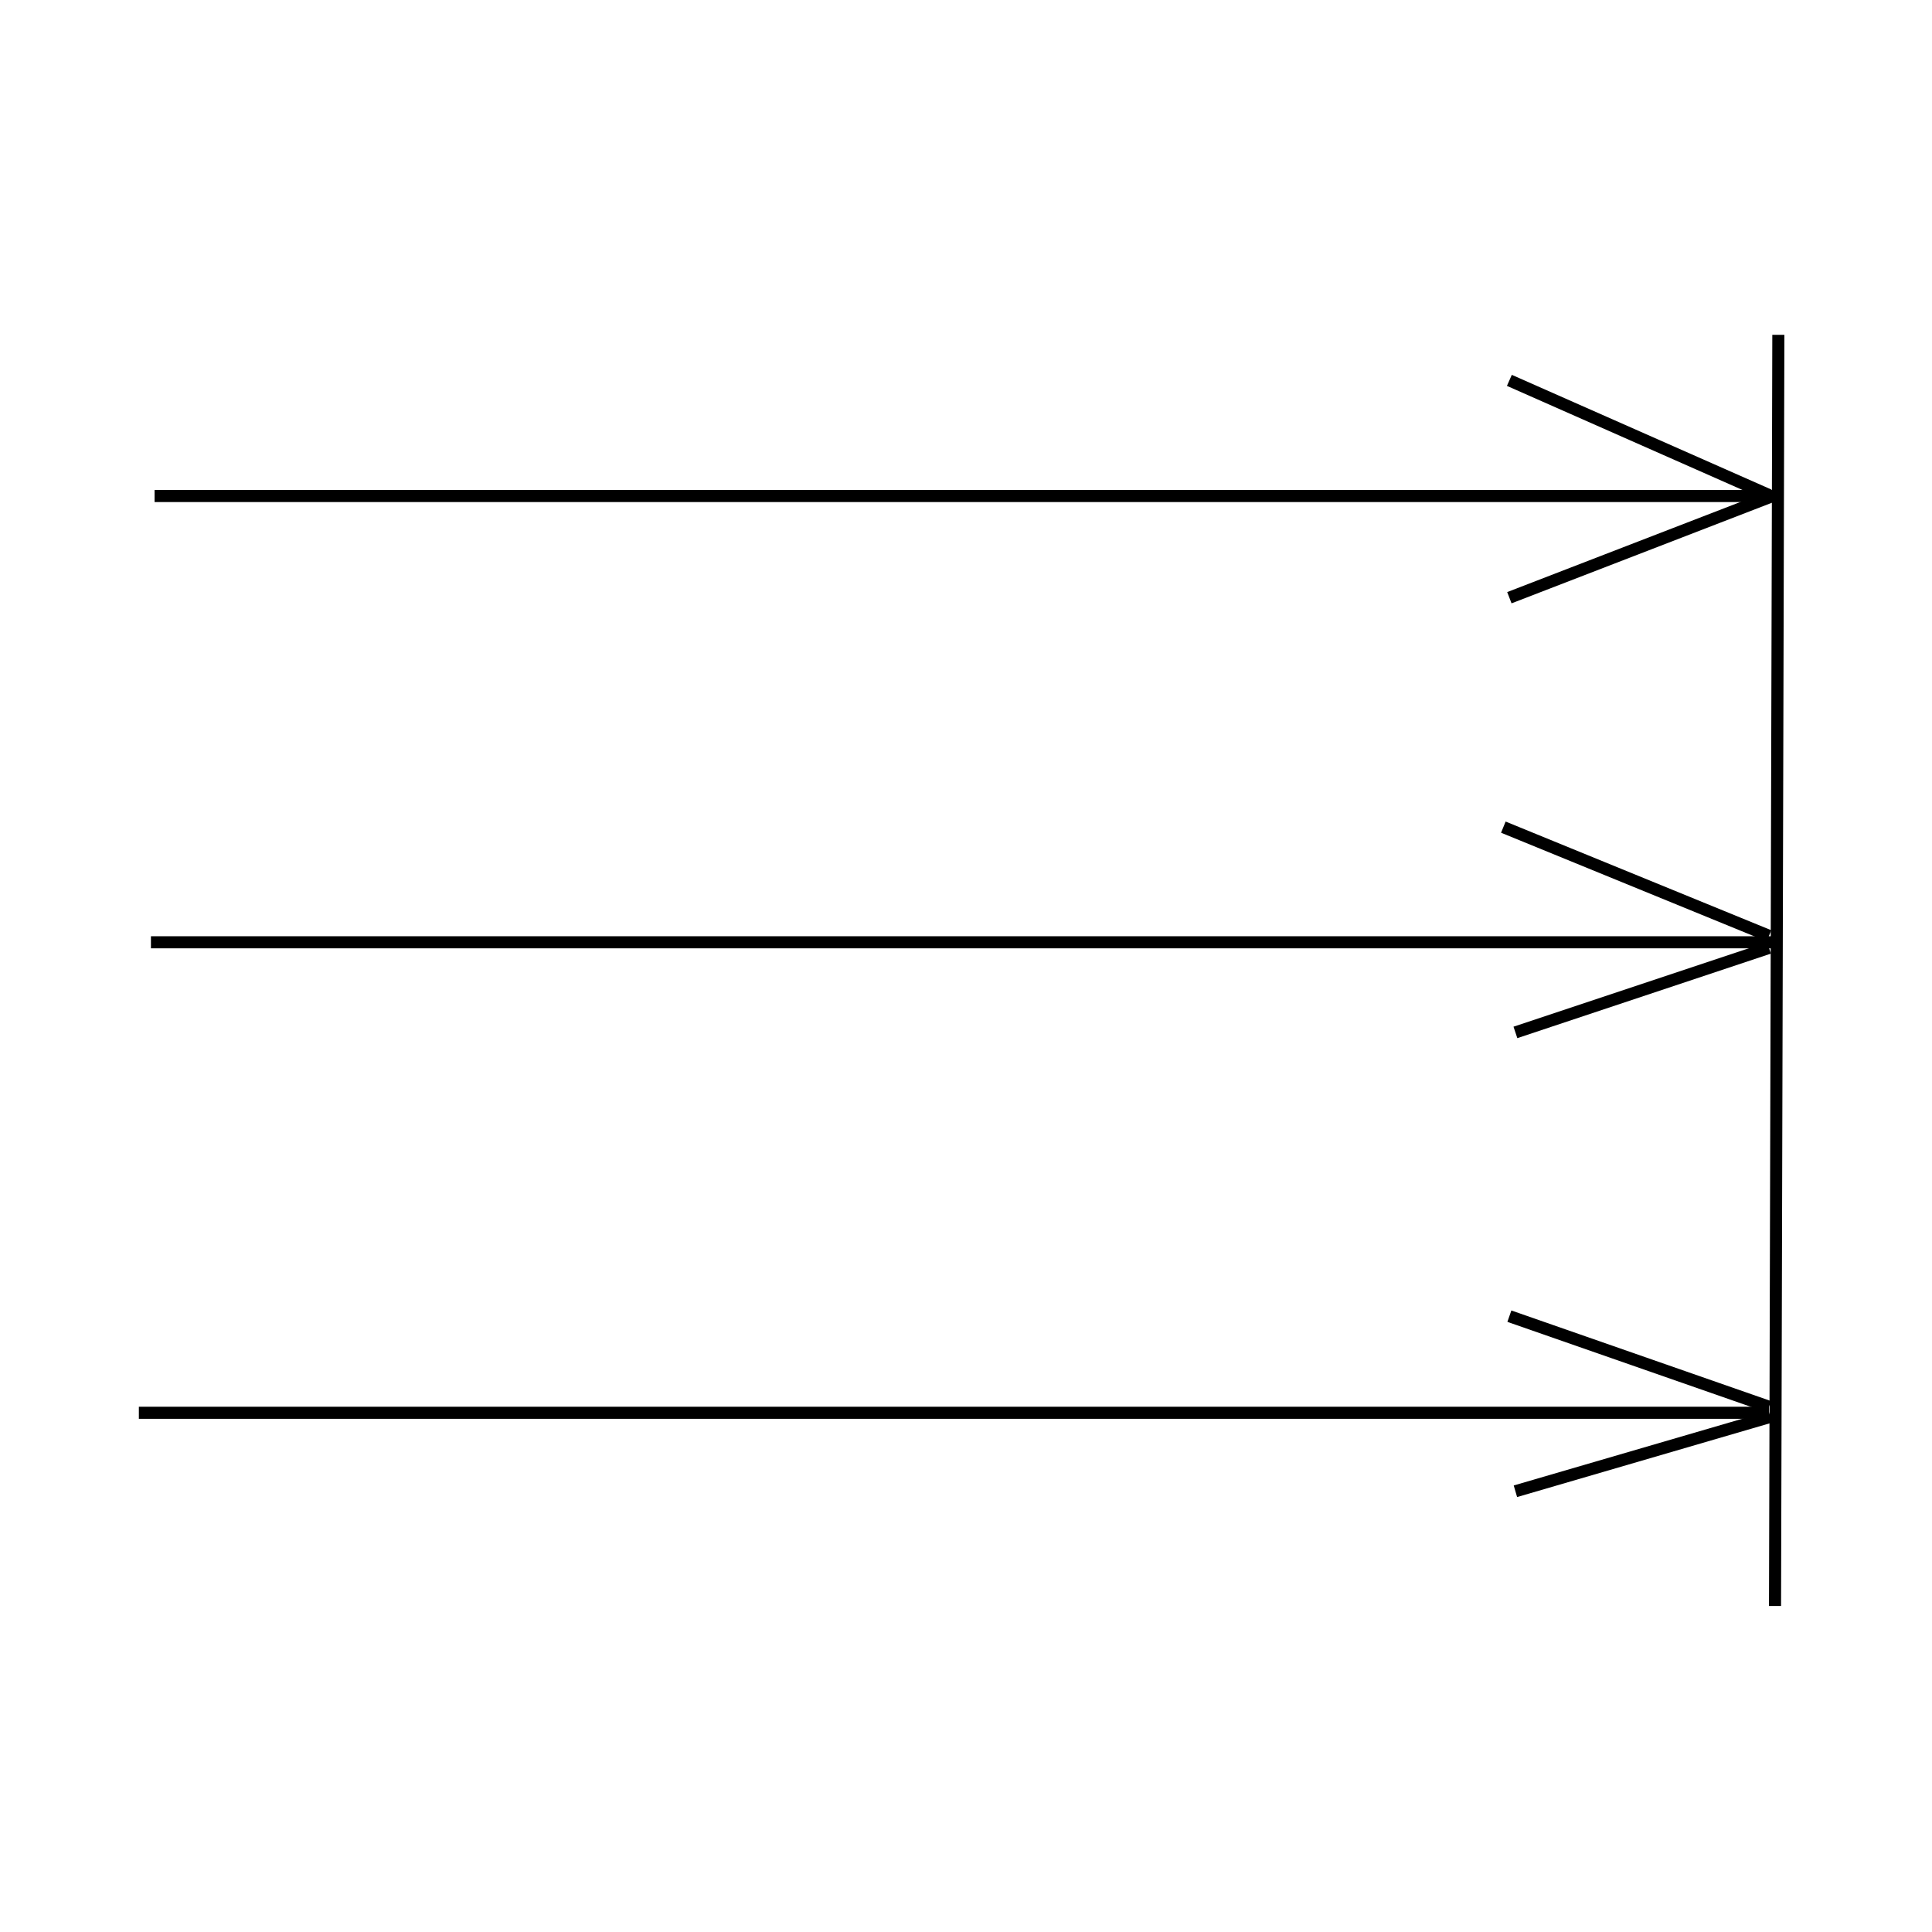 <?xml version="1.0"?>
<!DOCTYPE svg PUBLIC "-//W3C//DTD SVG 1.1//EN" "http://www.w3.org/Graphics/SVG/1.1/DTD/svg11.dtd" >
<!-- SVG content generated using Symbology Configuration Management System (SCMS) -->
<!-- Systematic Software Engineering Ltd. - www.systematic.co.uk - do not remove  -->
<svg id="G*TPX-----****X" width="400px" height="400px" viewBox="0 0 400 400">
<g >
<svg viewBox="0 0 400 400" id="_0.G-TPX---------X" width="400px" height="400px"><g transform="translate(-120 -150) scale(1.25 1.25)"><line x1="390.55" y1="175.46" x2="390" y2="386" style="fill:none;stroke:rgb(0,0,0);stroke-width:2"></line>
<line x1="121" y1="258" x2="391" y2="258" transform="translate(0 18.072)" style="fill:none;stroke:rgb(0,0,0);stroke-width:2"></line>
<line x1="389" y1="354" x2="119" y2="354" style="fill:none;stroke:rgb(0,0,0);stroke-width:2"></line>
<line x1="390" y1="213" x2="121" y2="213" transform="translate(0.602 -10.843)" style="fill:none;stroke:rgb(0,0,0);stroke-width:2"></line>
<line x1="389" y1="353" x2="346" y2="338" style="fill:none;stroke:rgb(0,0,0);stroke-width:2"></line>
<line x1="389.228" y1="354.674" x2="347" y2="367" style="fill:none;stroke:rgb(0,0,0);stroke-width:2"></line>
<line x1="389" y1="275" x2="345" y2="257" style="fill:none;stroke:rgb(0,0,0);stroke-width:2"></line>
<line x1="389" y1="277" x2="347" y2="291" style="fill:none;stroke:rgb(0,0,0);stroke-width:2"></line>
<line x1="389" y1="202" x2="346" y2="183" style="fill:none;stroke:rgb(0,0,0);stroke-width:2"></line>
<line x1="390" y1="202" x2="346" y2="219" style="fill:none;stroke:rgb(0,0,0);stroke-width:2"></line>
</g>
</svg>

</g>
</svg>